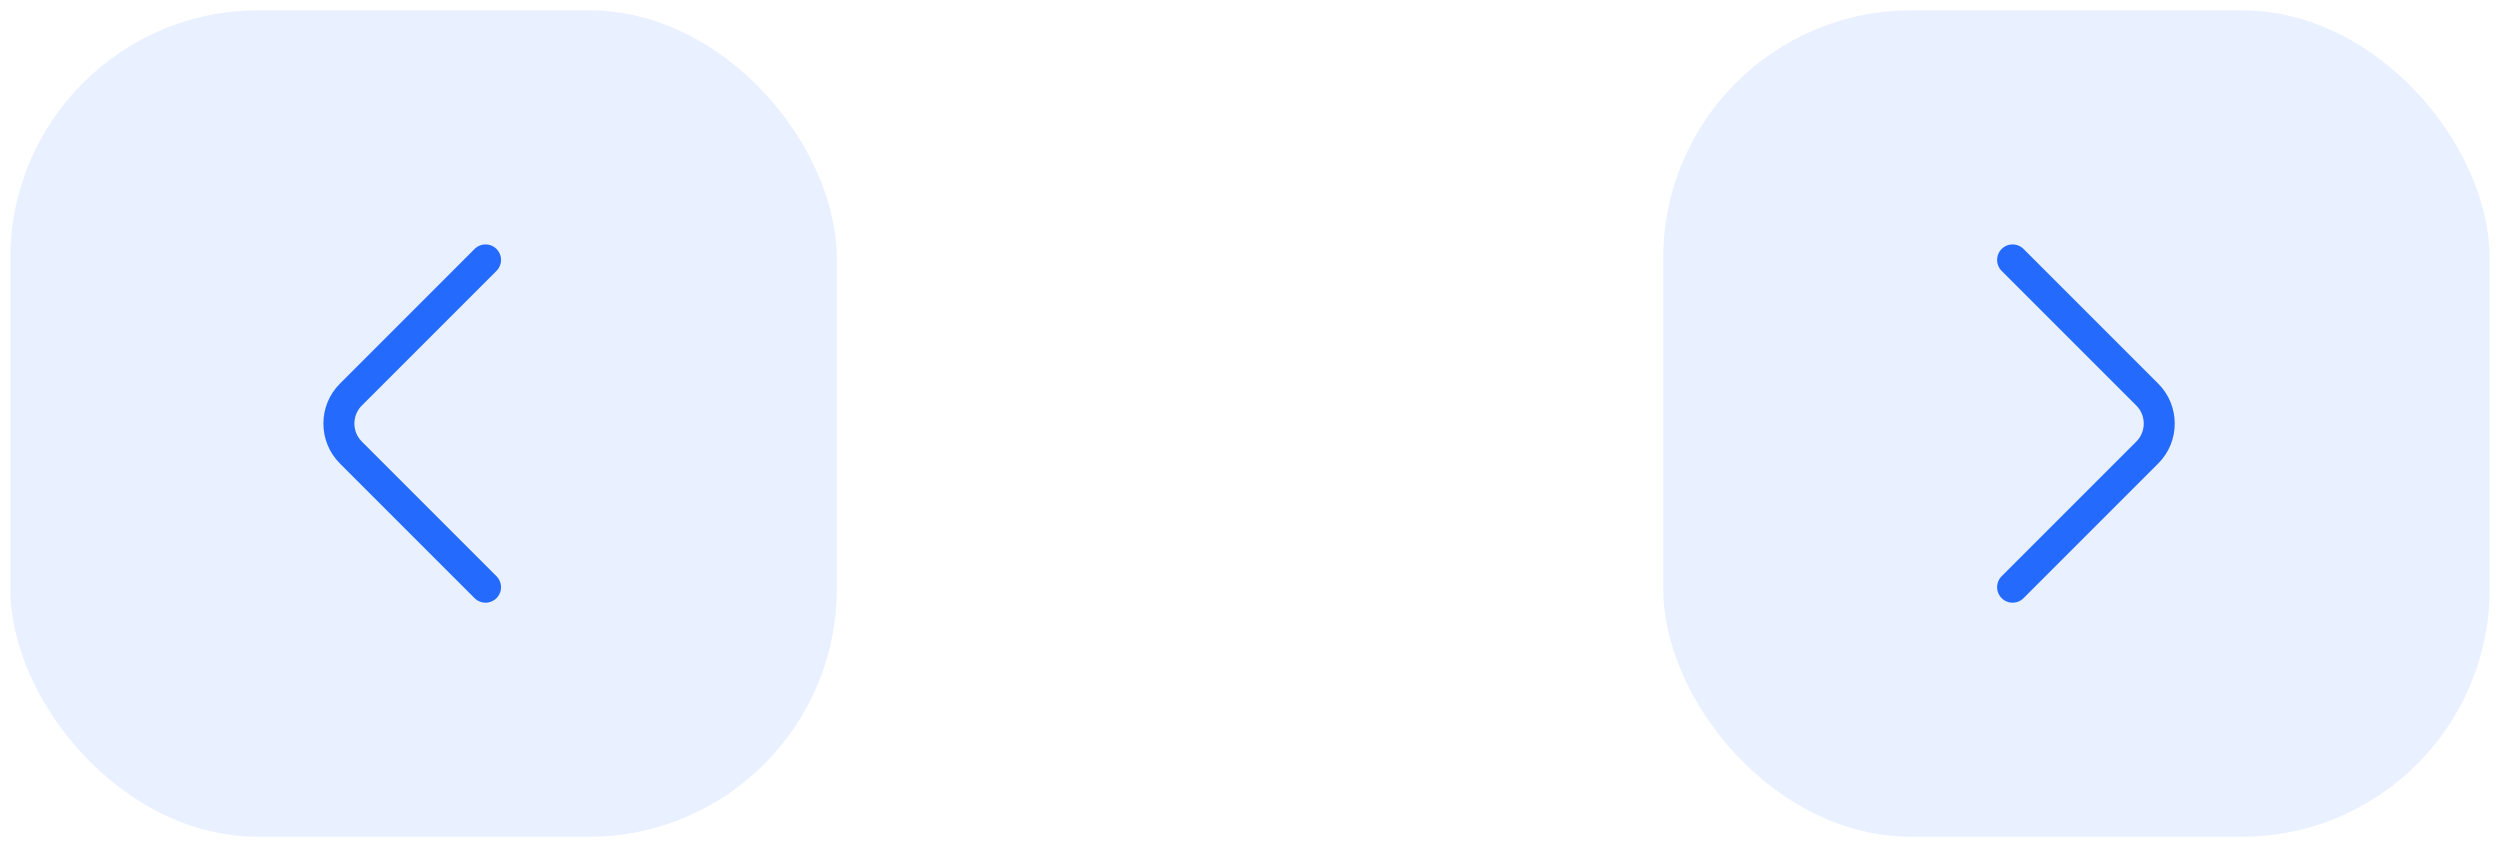 <svg width="121" height="41" viewBox="0 0 121 41" fill="none" xmlns="http://www.w3.org/2000/svg">
<rect x="0.5" y="0.5" width="40" height="40" rx="12" fill="#246BFD" fill-opacity="0.1"/>
<path d="M23.5 28.42L16.98 21.9C16.21 21.13 16.21 19.87 16.98 19.1L23.5 12.58" stroke="#246BFD" stroke-width="1.5" stroke-miterlimit="10" stroke-linecap="round" stroke-linejoin="round"/>
<rect x="80.5" y="0.5" width="40" height="40" rx="12" fill="#246BFD" fill-opacity="0.1"/>
<path d="M97.41 28.42L103.93 21.9C104.7 21.13 104.7 19.87 103.93 19.1L97.41 12.58" stroke="#246BFD" stroke-width="1.5" stroke-miterlimit="10" stroke-linecap="round" stroke-linejoin="round"/>
</svg>
